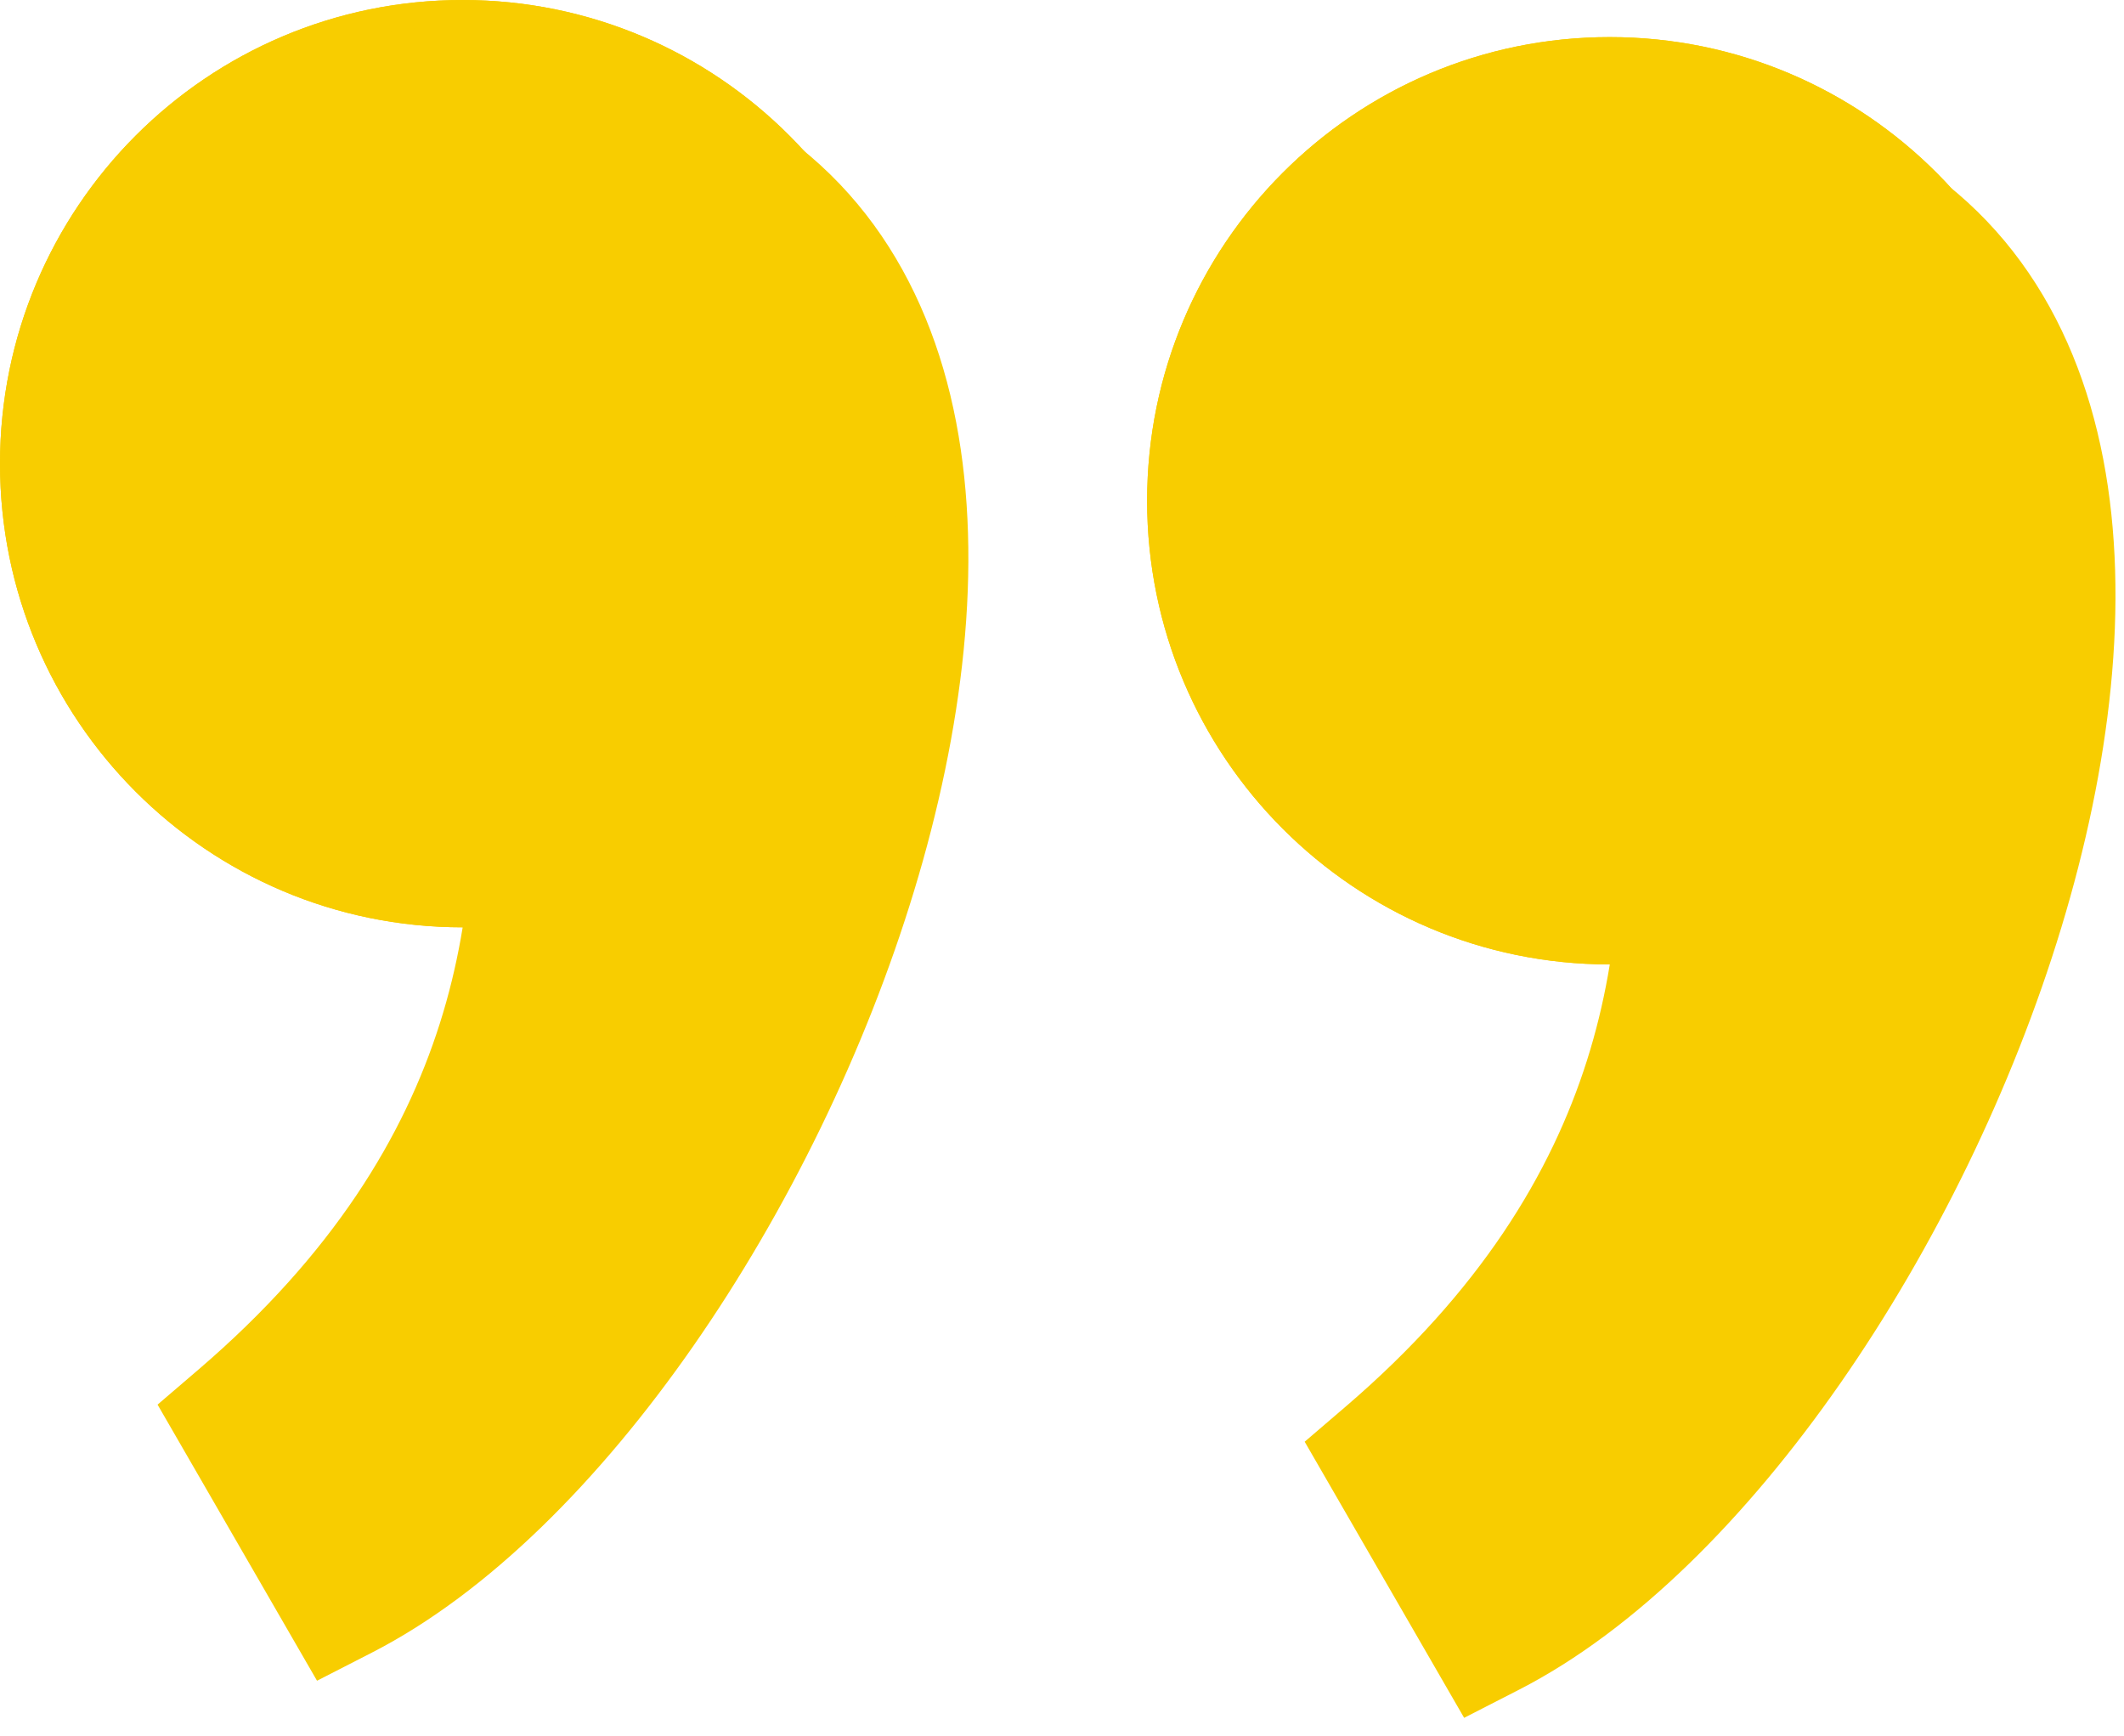 <svg width="82" height="67" viewBox="0 0 82 67" fill="none" xmlns="http://www.w3.org/2000/svg">
<path d="M70.358 7.159C89.643 15.392 73.572 54.767 57.501 63L53.573 56.199C75.715 37.227 57.501 15.034 65.358 10.38L70.358 7.159Z" fill="#F8CD00"/>
<path fill-rule="evenodd" clip-rule="evenodd" d="M56.525 66.309L50.369 55.651L51.946 54.3C57.148 49.843 59.887 45.287 61.267 40.934C62.657 36.552 62.718 32.224 62.333 28.155C62.141 26.117 61.84 24.174 61.545 22.311C61.529 22.209 61.513 22.107 61.497 22.006C61.224 20.283 60.955 18.582 60.825 17.046C60.569 14.024 60.707 10.262 64.039 8.256L70.119 4.339L71.34 4.86C77.082 7.311 80.125 12.117 81.2 17.729C82.258 23.245 81.456 29.632 79.58 35.806C77.695 42.01 74.666 48.198 71.054 53.387C67.466 58.54 63.165 62.907 58.641 65.225L56.525 66.309ZM70.529 10.022L66.672 12.508L66.632 12.531C66.079 12.859 65.55 13.596 65.807 16.624C65.921 17.973 66.164 19.506 66.448 21.304L66.484 21.53C66.778 23.389 67.102 25.473 67.311 27.685C67.73 32.118 67.701 37.186 66.034 42.446C64.51 47.25 61.658 52.089 56.752 56.704L58.394 59.547C61.285 57.542 64.245 54.416 66.95 50.531C70.268 45.765 73.065 40.05 74.796 34.352C76.536 28.625 77.141 23.109 76.29 18.67C75.543 14.775 73.713 11.796 70.529 10.022Z" fill="#F8CD00"/>
<path d="M44.286 19.329C44.286 9.445 52.281 1.432 62.143 1.432C72.005 1.432 80 9.445 80 19.329C80 29.214 72.005 37.227 62.143 37.227C52.281 37.227 44.286 29.214 44.286 19.329Z" fill="#F8CD00"/>
<path fill-rule="evenodd" clip-rule="evenodd" d="M62.143 2.432C52.835 2.432 45.286 9.995 45.286 19.329C45.286 28.664 52.835 36.227 62.143 36.227C71.451 36.227 79 28.664 79 19.329C79 9.995 71.451 2.432 62.143 2.432ZM62.143 1.432C52.281 1.432 44.286 9.445 44.286 19.329C44.286 29.214 52.281 37.227 62.143 37.227C72.005 37.227 80 29.214 80 19.329C80 9.445 72.005 1.432 62.143 1.432Z" fill="#F8CD00"/>
<path d="M26.072 5.727C45.357 13.96 29.286 53.335 13.215 61.568L9.287 54.767C31.429 35.795 13.215 13.602 21.072 8.949L26.072 5.727Z" fill="#F8CD00"/>
<path fill-rule="evenodd" clip-rule="evenodd" d="M12.239 64.877L6.083 54.219L7.66 52.868C12.862 48.411 15.601 43.855 16.981 39.503C18.371 35.12 18.432 30.792 18.047 26.724C17.855 24.685 17.554 22.742 17.259 20.879C17.243 20.777 17.227 20.675 17.211 20.574C16.938 18.851 16.668 17.15 16.538 15.614C16.282 12.592 16.421 8.83 19.753 6.824L25.833 2.907L27.053 3.428C32.796 5.879 35.839 10.685 36.914 16.297C37.972 21.814 37.17 28.2 35.294 34.374C33.409 40.579 30.38 46.766 26.767 51.956C23.18 57.108 18.879 61.475 14.355 63.793L12.239 64.877ZM26.243 8.591L22.386 11.076L22.346 11.1C21.793 11.427 21.264 12.164 21.52 15.192C21.635 16.541 21.878 18.075 22.162 19.872L22.198 20.098C22.492 21.957 22.816 24.041 23.025 26.253C23.444 30.687 23.415 35.755 21.747 41.014C20.224 45.818 17.372 50.658 12.466 55.272L14.107 58.115C16.999 56.11 19.959 52.984 22.664 49.099C25.982 44.333 28.779 38.618 30.51 32.921C32.25 27.193 32.855 21.677 32.004 17.238C31.257 13.343 29.426 10.365 26.243 8.591Z" fill="#F8CD00"/>
<path d="M-4.95911e-05 17.898C-4.95911e-05 8.013 7.995 1.52588e-05 17.857 1.52588e-05C27.719 1.52588e-05 35.714 8.013 35.714 17.898C35.714 27.782 27.719 35.795 17.857 35.795C7.995 35.795 -4.95911e-05 27.782 -4.95911e-05 17.898Z" fill="#F8CD00"/>
<path fill-rule="evenodd" clip-rule="evenodd" d="M17.857 1C8.549 1 1 8.563 1 17.898C1 27.232 8.549 34.795 17.857 34.795C27.165 34.795 34.714 27.232 34.714 17.898C34.714 8.563 27.165 1 17.857 1ZM17.857 1.52588e-05C7.995 1.52588e-05 -4.95911e-05 8.013 -4.95911e-05 17.898C-4.95911e-05 27.782 7.995 35.795 17.857 35.795C27.719 35.795 35.714 27.782 35.714 17.898C35.714 8.013 27.719 1.52588e-05 17.857 1.52588e-05Z" fill="#F8CD00"/>
</svg>
